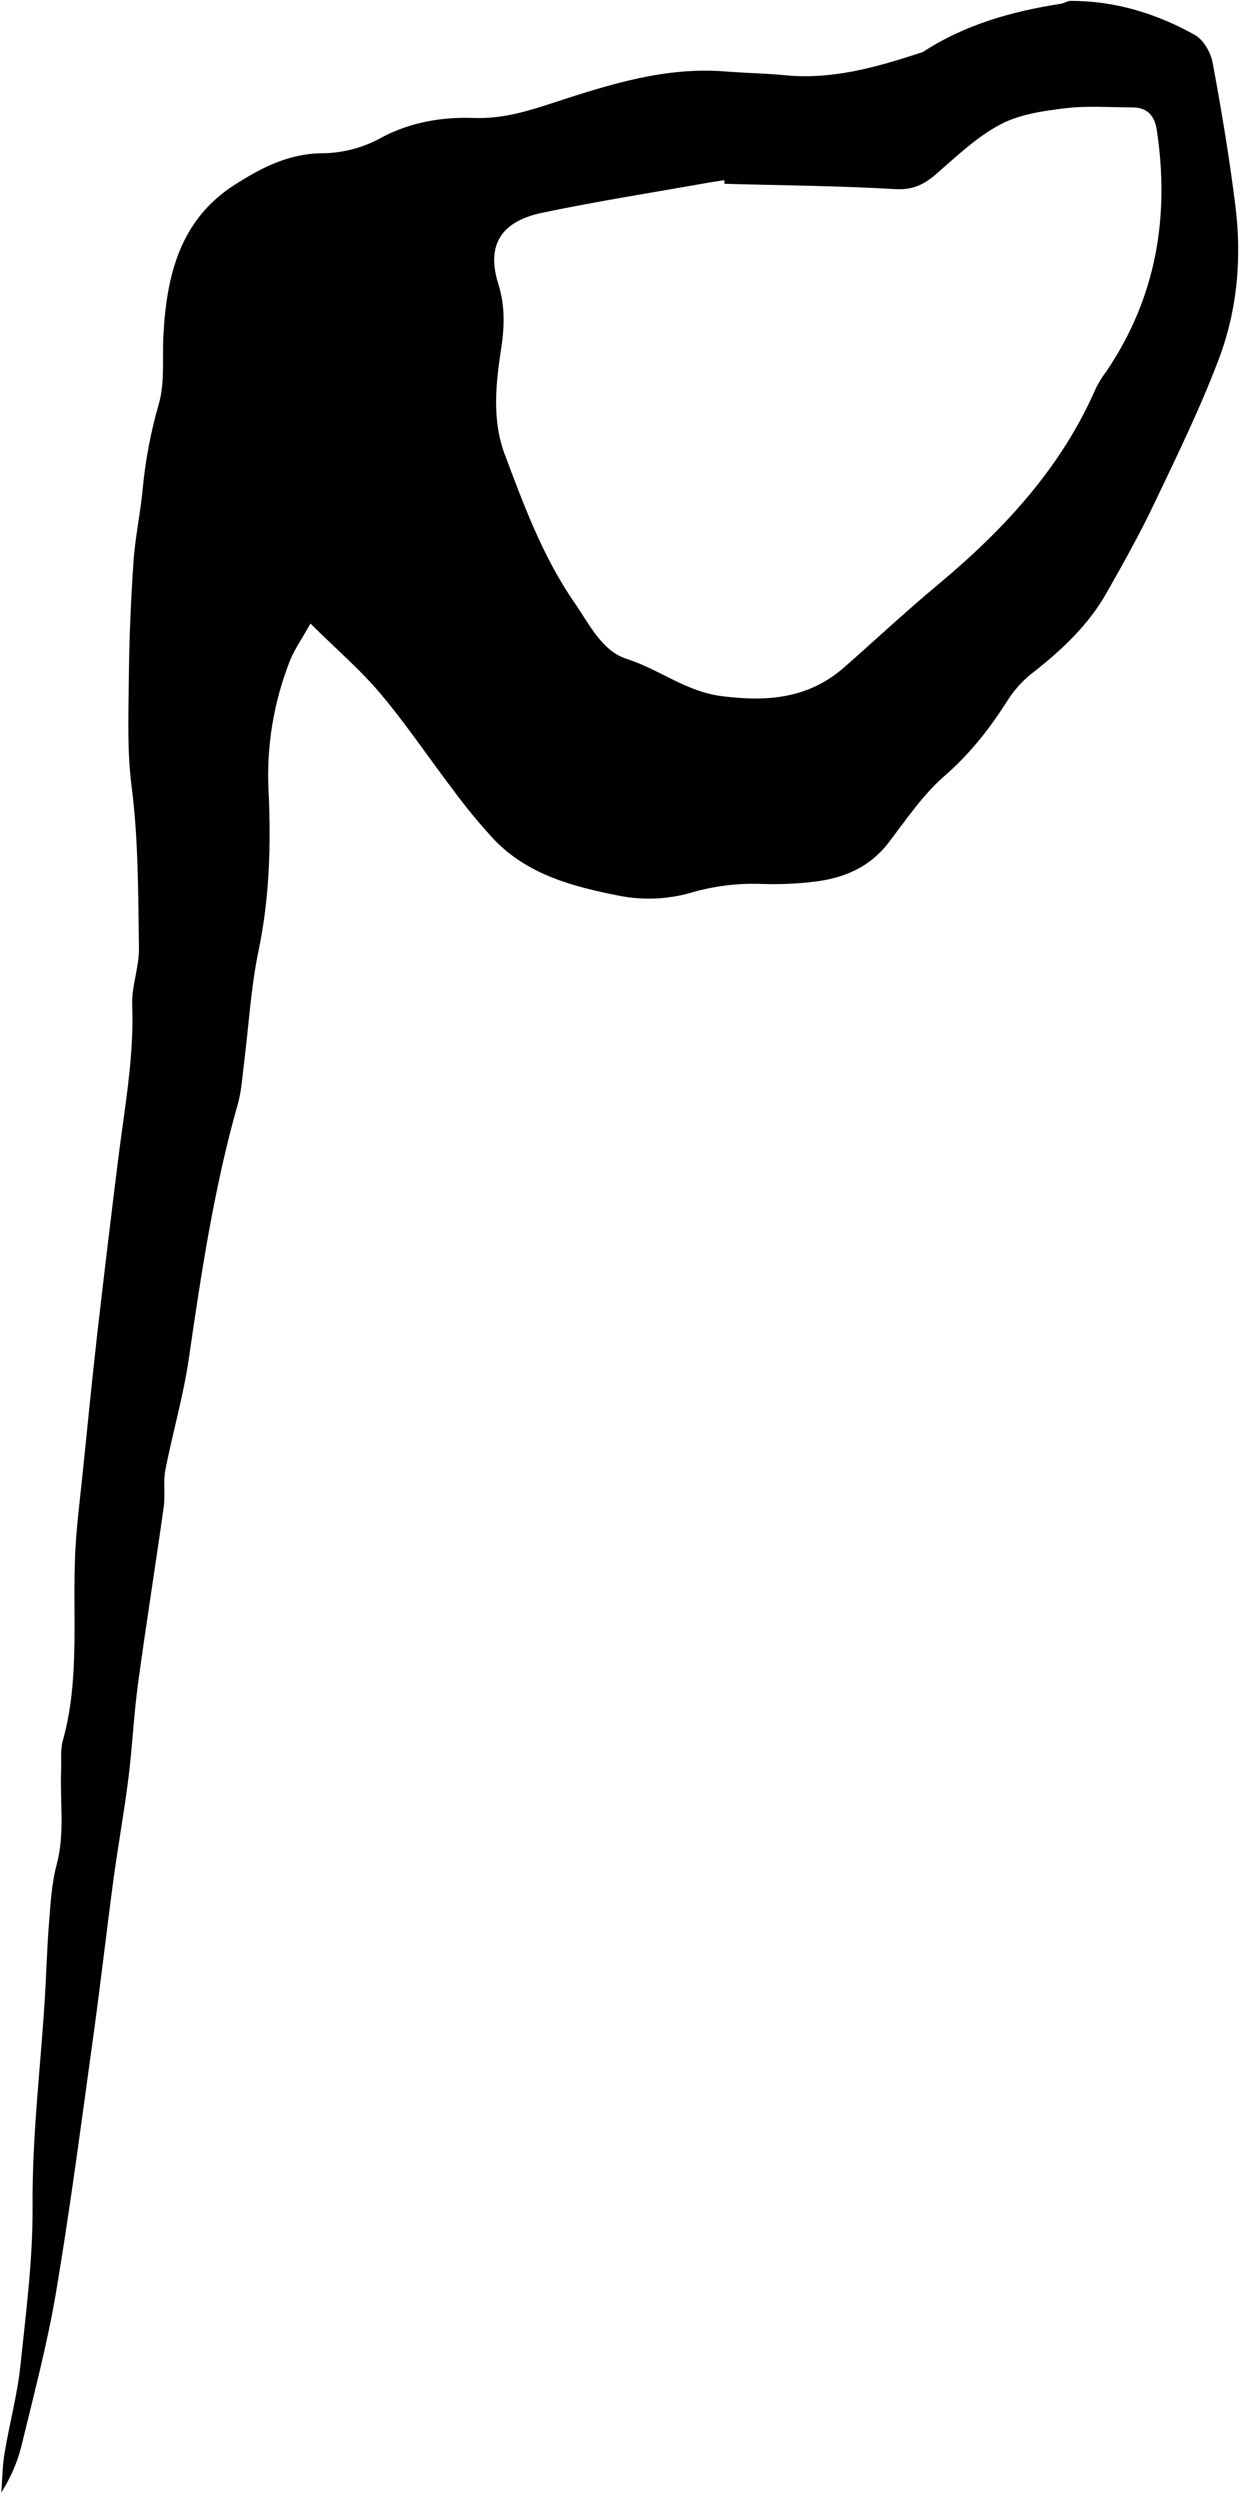 <svg width="151" height="303" viewBox="0 0 151 303" fill="none" xmlns="http://www.w3.org/2000/svg">
<g clip-path="url(#clip0_729_699)">
<path d="M37.652 75.581C36.531 77.597 35.644 78.816 35.131 80.175C33.193 85.118 32.319 90.413 32.565 95.717C32.877 102.142 32.717 108.72 31.37 115.175C30.425 119.691 30.171 124.356 29.588 128.95C29.383 130.564 29.292 132.235 28.853 133.779C25.979 143.904 24.414 154.264 22.907 164.648C22.246 169.197 20.941 173.648 20.058 178.173C19.779 179.618 20.058 181.17 19.861 182.64C18.855 189.793 17.709 196.925 16.74 204.086C16.227 207.859 16.058 211.678 15.586 215.455C15.077 219.508 14.355 223.532 13.792 227.58C12.922 234.072 12.182 240.58 11.283 247.067C9.858 257.332 8.524 267.597 6.804 277.809C5.744 284.099 4.094 290.291 2.595 296.499C2.093 298.489 1.271 300.383 0.16 302.108C0.283 300.49 0.287 298.848 0.571 297.255C1.146 293.777 2.086 290.345 2.464 286.85C3.141 280.383 3.995 273.88 3.95 267.404C3.888 259.082 4.886 250.865 5.416 242.604C5.617 239.492 5.683 236.367 5.933 233.255C6.126 230.82 6.253 228.328 6.878 225.987C7.879 222.21 7.268 218.428 7.411 214.651C7.461 213.419 7.3 212.138 7.621 210.984C9.739 203.376 8.738 195.587 9.14 187.875C9.304 184.763 9.711 181.663 10.027 178.555C10.598 172.995 11.144 167.428 11.772 161.872C12.593 154.725 13.45 147.581 14.342 140.439C15.114 134.255 16.272 128.121 16.034 121.827C15.948 119.544 16.884 117.228 16.855 114.933C16.748 108.408 16.798 101.834 15.968 95.384C15.406 91.019 15.586 86.737 15.623 82.417C15.664 77.65 15.866 72.879 16.186 68.12C16.387 65.147 17.032 62.203 17.311 59.231C17.64 55.746 18.296 52.299 19.269 48.937C20 46.387 19.68 43.529 19.811 40.807C20.177 33.47 21.791 26.637 28.491 22.38C31.653 20.372 34.967 18.614 39.019 18.581C41.453 18.566 43.848 17.963 45.999 16.824C49.629 14.796 53.657 14.163 57.418 14.299C61.048 14.43 64.103 13.437 67.301 12.394C74.023 10.201 80.748 8.082 87.971 8.661C90.373 8.854 92.787 8.883 95.185 9.117C100.88 9.68 106.218 8.181 111.527 6.432C111.661 6.406 111.791 6.366 111.917 6.313C117.021 2.979 122.728 1.377 128.678 0.454C129.088 0.392 129.458 0.104 129.848 0.104C135.251 0.104 140.277 1.636 144.929 4.243C145.96 4.822 146.838 6.35 147.068 7.573C148.136 13.285 149.089 19.025 149.815 24.786C150.636 31.179 150.086 37.576 147.803 43.583C145.52 49.59 142.724 55.309 139.973 61.078C138.216 64.774 136.208 68.338 134.192 71.894C132.02 75.733 128.854 78.714 125.422 81.411C124.233 82.31 123.204 83.401 122.375 84.639C120.174 88.121 117.739 91.29 114.574 94.037C111.946 96.316 109.921 99.326 107.778 102.13C105.442 105.177 102.264 106.474 98.638 106.885C96.604 107.124 94.555 107.212 92.508 107.148C89.527 107.022 86.545 107.391 83.684 108.24C80.922 109.013 78.018 109.134 75.201 108.593C69.633 107.505 64.033 106.076 59.894 101.732C58.148 99.837 56.507 97.848 54.979 95.774C52.031 91.91 49.321 87.854 46.197 84.138C43.786 81.263 40.9 78.796 37.652 75.581ZM87.864 22.277V21.837C87.195 21.944 86.517 22.035 85.848 22.154C79.147 23.344 72.413 24.395 65.753 25.792C61.003 26.789 58.884 29.487 60.444 34.439C61.294 37.153 61.183 39.744 60.748 42.495C60.108 46.679 59.697 51.019 61.208 55.047C63.548 61.288 65.876 67.582 69.72 73.113C71.493 75.679 73.004 78.907 76.01 79.867C79.968 81.124 83.187 83.842 87.573 84.384C93.181 85.094 98.104 84.655 102.436 80.845C106.226 77.515 109.917 74.07 113.785 70.843C121.78 64.174 128.723 56.701 132.927 47.028C133.298 46.297 133.733 45.602 134.229 44.95C140.24 36.048 141.882 26.247 140.302 15.761C140.035 14.016 139.148 13.026 137.345 13.018C134.627 13.018 131.88 12.796 129.199 13.12C126.518 13.445 123.656 13.851 121.332 15.083C118.503 16.582 116.072 18.889 113.625 21.029C112.122 22.338 110.751 23.053 108.587 22.922C101.689 22.519 94.775 22.474 87.864 22.277Z" fill="black"/>
</g>
<defs>
<clipPath id="clip0_729_699">
<rect width="150" height="302.004" fill="white" transform="translate(0.16 0.104)"/>
</clipPath>
</defs>
</svg>
